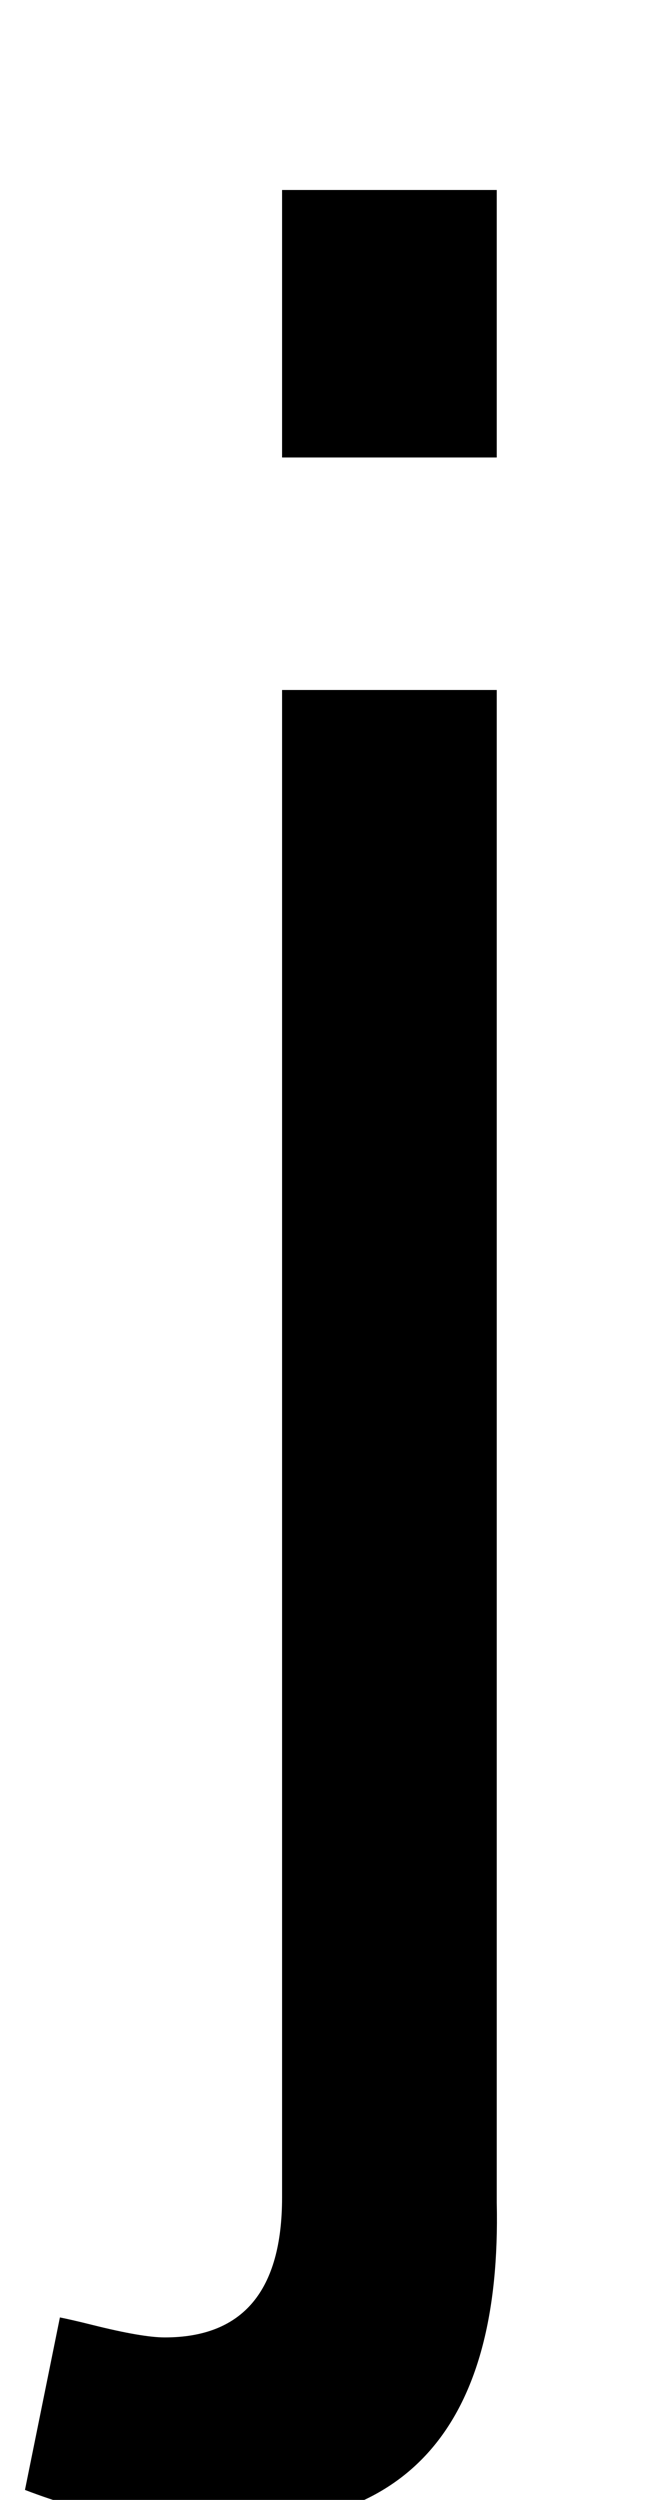 <?xml version="1.0" standalone="no"?>
<!DOCTYPE svg PUBLIC "-//W3C//DTD SVG 1.1//EN" "http://www.w3.org/Graphics/SVG/1.1/DTD/svg11.dtd" >
<svg xmlns="http://www.w3.org/2000/svg" xmlns:xlink="http://www.w3.org/1999/xlink" version="1.1" viewBox="-44 0 264 1000">
   <path fill="currentColor"
d="M155 183h-86v-107h86v107zM155 276v605q3 134 -113 129q-37 1 -76 -14l14 -69q5 1 13 3q20 5 29 5q47 0 47 -56v-603h86z" />
</svg>
